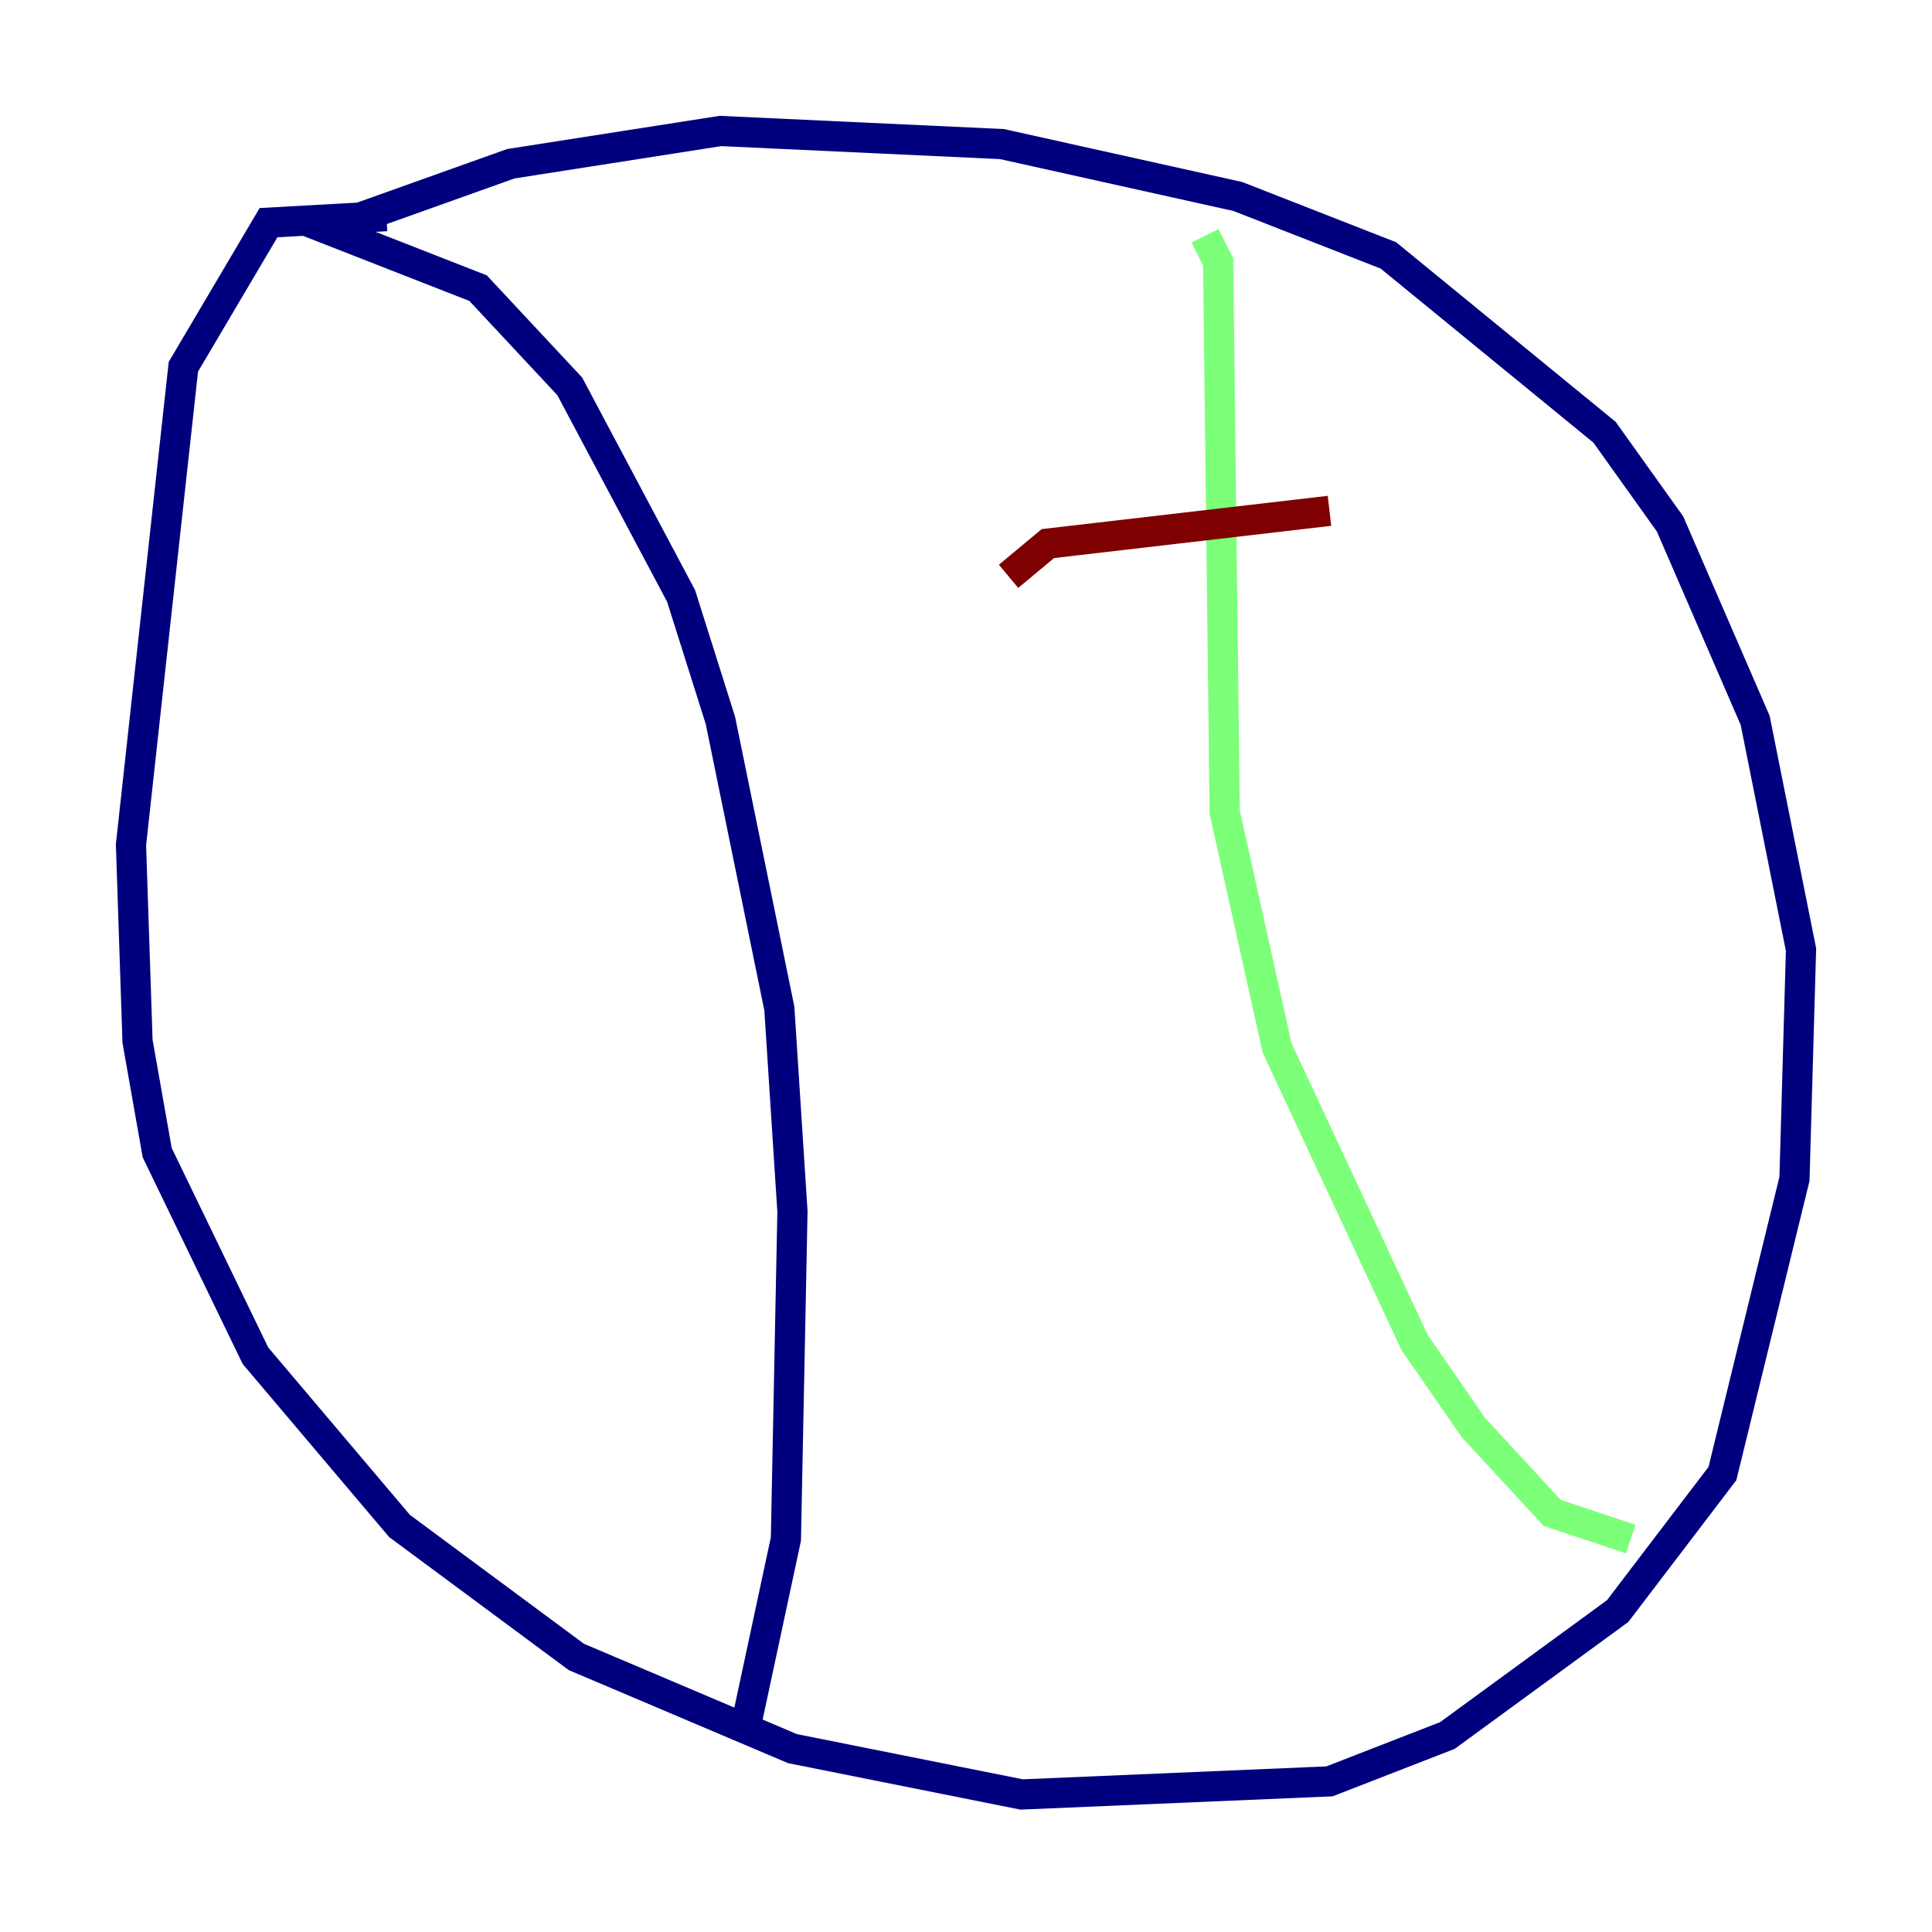 <?xml version="1.0" encoding="utf-8" ?>
<svg baseProfile="tiny" height="128" version="1.2" viewBox="0,0,128,128" width="128" xmlns="http://www.w3.org/2000/svg" xmlns:ev="http://www.w3.org/2001/xml-events" xmlns:xlink="http://www.w3.org/1999/xlink"><defs /><polyline fill="none" points="25.6,14.319 17.79,14.752 12.149,24.298 8.678,55.973 9.112,68.99 10.414,76.366 16.922,89.817 26.468,101.098 38.183,109.776 52.502,115.851 67.688,118.888 88.081,118.02 95.891,114.983 107.173,106.739 114.115,97.627 118.888,78.102 119.322,62.915 116.285,47.729 110.644,34.712 106.305,28.637 91.986,16.922 82.007,13.017 66.386,9.546 47.729,8.678 33.844,10.848 21.695,15.186 31.675,19.091 37.749,25.6 45.125,39.485 47.729,47.729 51.634,66.82 52.502,80.271 52.068,101.966 49.464,114.115" stroke="#00007f" stroke-width="2" /><polyline fill="none" points="79.837,15.62 80.705,17.356 81.139,53.803 84.61,69.424 93.722,88.949 97.627,94.59 102.834,100.231 108.041,101.966" stroke="#7cff79" stroke-width="2" /><polyline fill="none" points="66.82,38.183 69.424,36.014 88.081,33.844" stroke="#7f0000" stroke-width="2" /></svg>